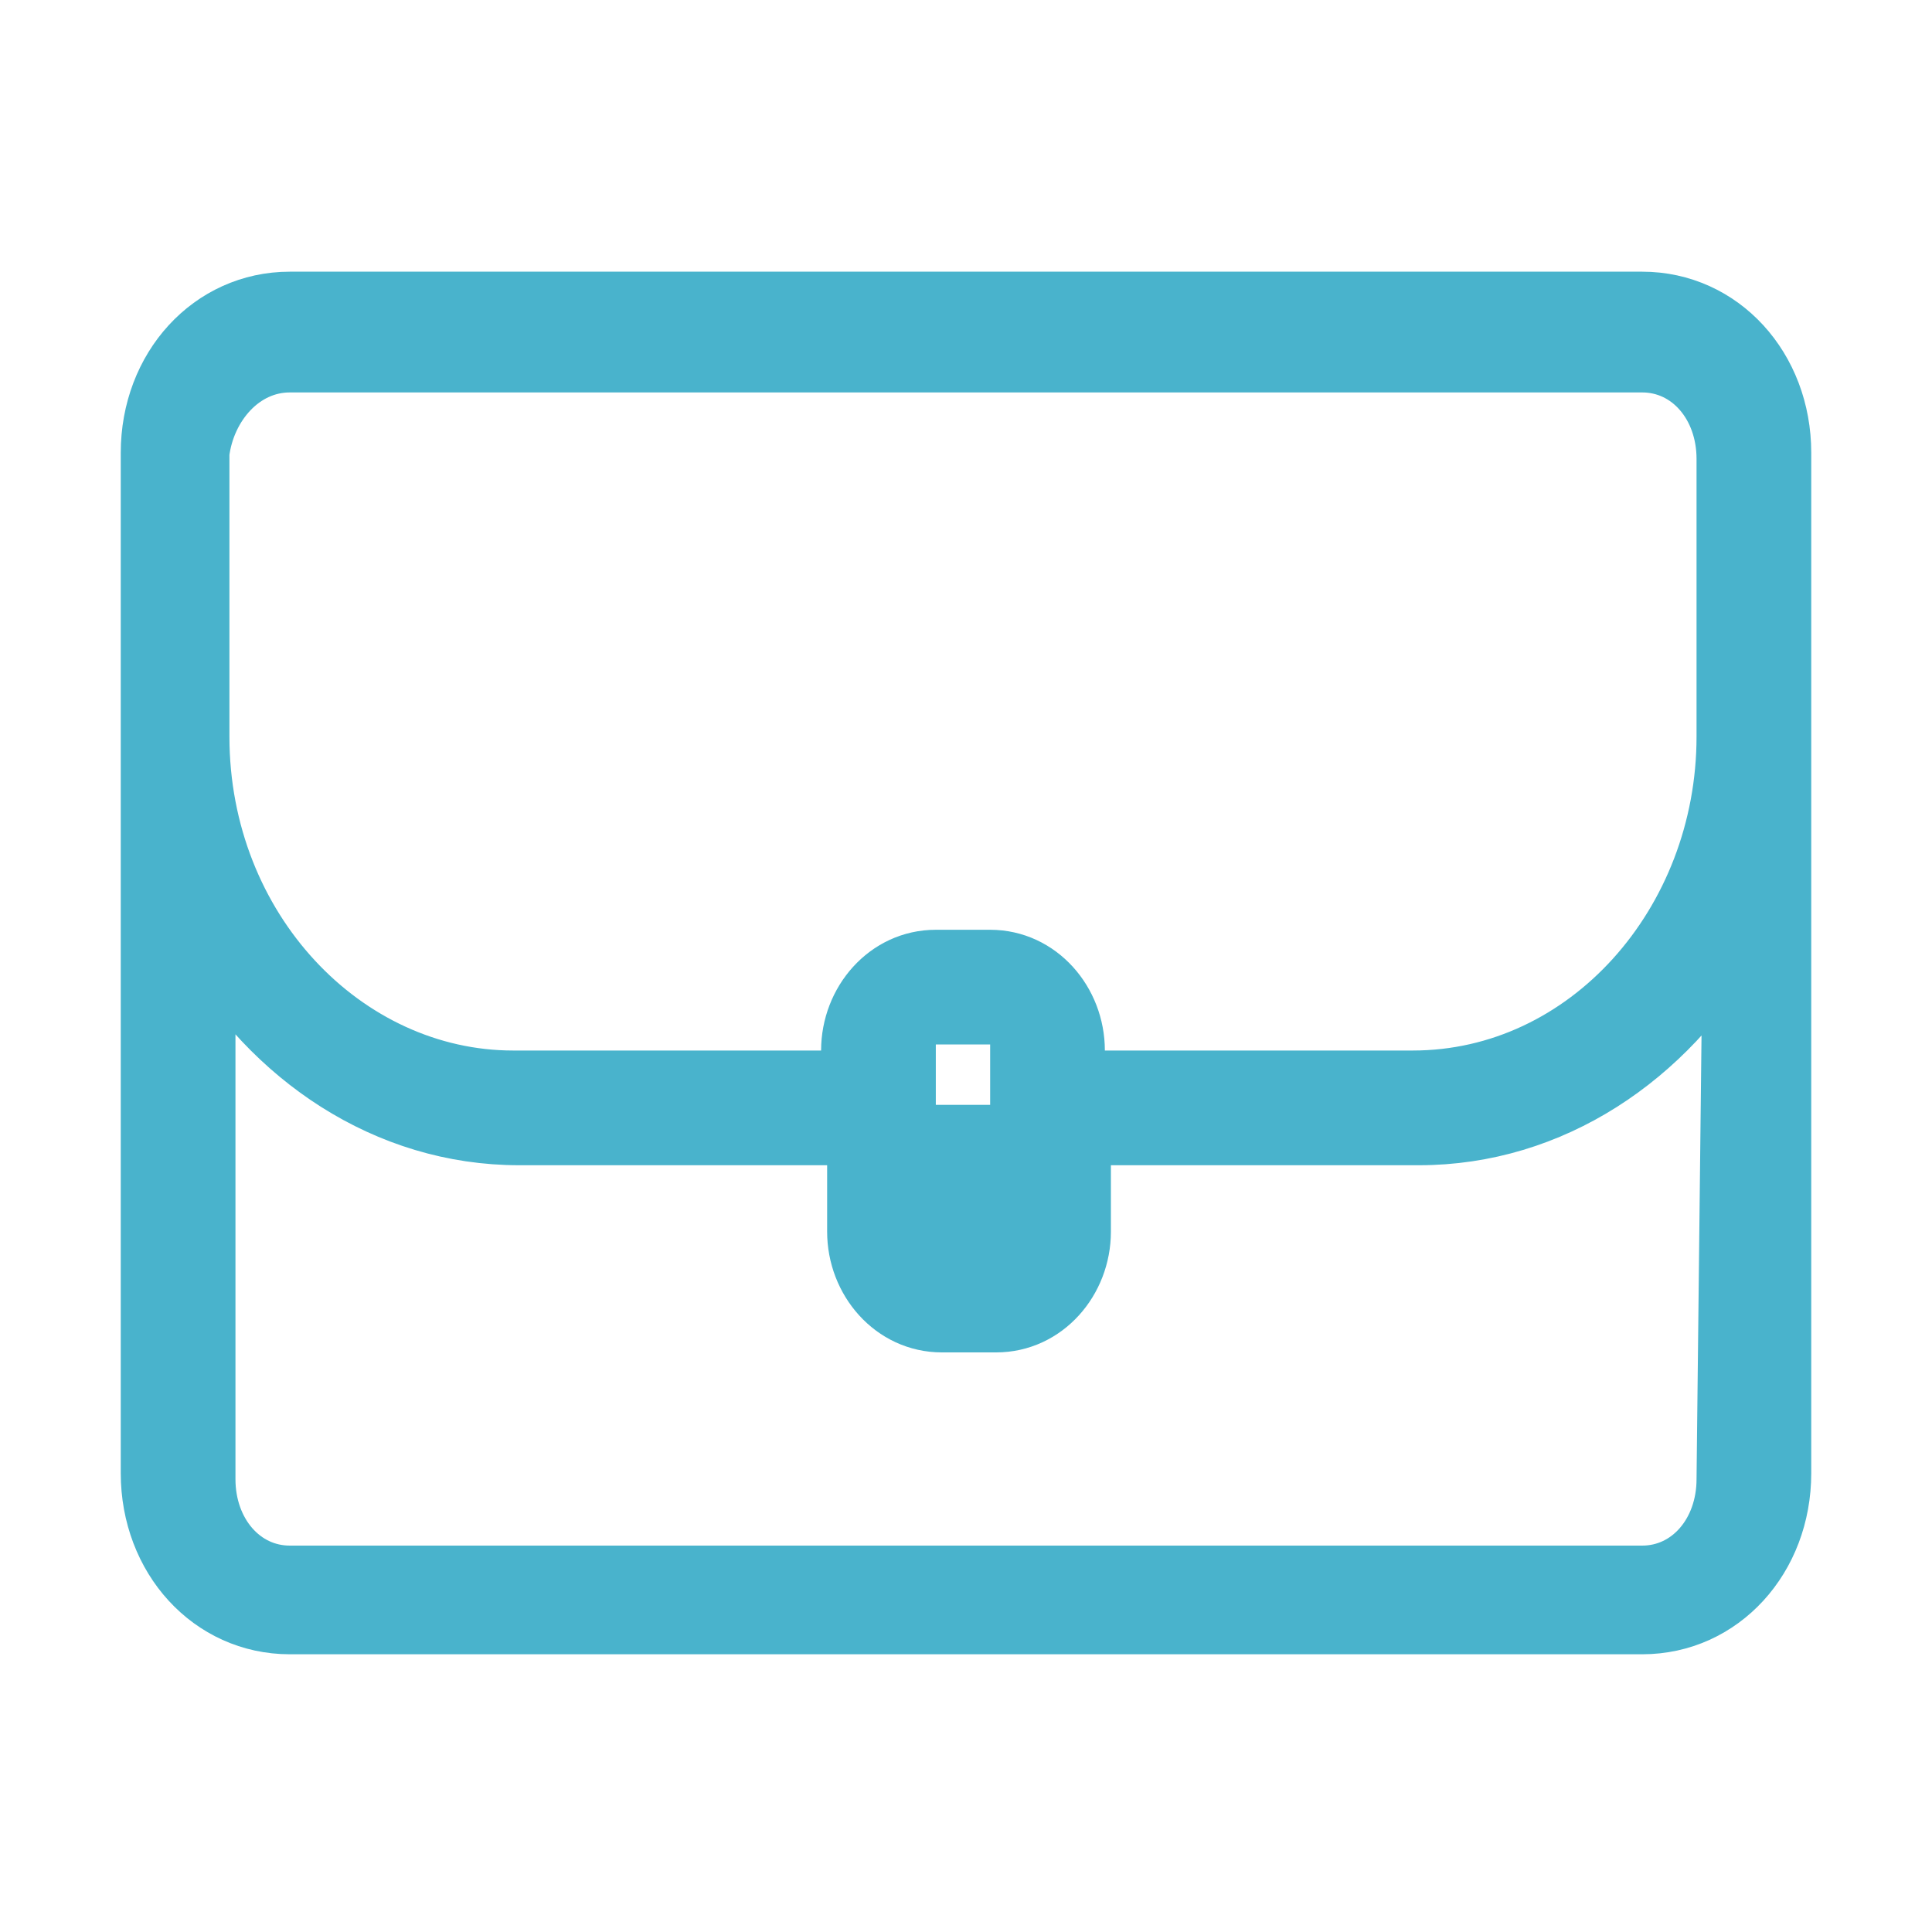 <?xml version="1.0" encoding="utf-8"?>
<!-- Generator: Adobe Illustrator 18.1.1, SVG Export Plug-In . SVG Version: 6.00 Build 0)  -->
<svg version="1.0" id="Layer_1" xmlns="http://www.w3.org/2000/svg" xmlns:xlink="http://www.w3.org/1999/xlink" x="0px" y="0px"
	 width="32px" height="32px" viewBox="0 0 32 32" enable-background="new 0 0 32 32" xml:space="preserve">
<rect opacity="0" fill="#49B3CC" width="32" height="32"/>
<g display="none">
	<path display="inline" fill="#49B3CC" d="M20.3,18.9c2.4-1.5,3.9-4.1,3.9-7.1c0-4.6-3.7-8.3-8.3-8.3c-4.6,0-8.3,3.8-8.3,8.3
		c0,3,1.5,5.6,3.9,7.1c-4.1,1.6-7.2,5.2-8.1,9.6h2.1c1-4.8,5.3-8.3,10.3-8.3c5.1,0,9.3,3.5,10.3,8.3h2.1
		C27.6,24,24.5,20.4,20.3,18.9 M9.8,11.8c0-3.4,2.8-6.3,6.2-6.3c3.4,0,6.2,2.8,6.2,6.3c0,3.4-2.8,6.3-6.2,6.3
		C12.6,18.1,9.8,15.3,9.8,11.8"/>
	<path display="inline" fill="#49B3CC" d="M29,29h-3l-0.1-0.4c-1-4.7-5.1-8-9.9-8s-8.9,3.3-9.9,8L6,29H3l0.1-0.6
		c0.8-4.2,3.6-7.8,7.5-9.6c-2.2-1.6-3.4-4.2-3.4-7C7.2,7,11.2,3,16,3s8.8,4,8.8,8.8c0,2.8-1.3,5.3-3.4,7c3.9,1.7,6.7,5.3,7.5,9.6
		L29,29z M26.7,28h1.1c-0.9-4-3.8-7.3-7.6-8.6l-1-0.3l0.9-0.5c2.3-1.4,3.7-3.9,3.7-6.7C23.8,7.5,20.3,4,16,4s-7.8,3.5-7.8,7.9
		c0,2.8,1.4,5.3,3.7,6.7l0.8,0.5l-0.9,0.4C8,20.8,5.1,24.1,4.2,28h1.1c1.2-4.9,5.7-8.3,10.7-8.3C21.1,19.7,25.5,23.1,26.7,28z
		 M16,18.6c-3.7,0-6.7-3-6.7-6.7s3-6.7,6.7-6.7s6.7,3,6.7,6.7C22.7,15.5,19.7,18.6,16,18.6z M16,6.1c-3.2,0-5.7,2.6-5.7,5.8
		s2.6,5.8,5.7,5.8s5.7-2.6,5.7-5.8C21.7,8.6,19.2,6.1,16,6.1z"/>
</g>
<path fill="#49B3CC" stroke="#49B3CC" stroke-miterlimit="10" d="M27.2,5H4.8C3.5,5,2.5,6.1,2.5,7.5v16.9c0,1.4,1,2.5,2.3,2.5h22.4
	c1.3,0,2.3-1.1,2.3-2.5V7.5C29.5,6.1,28.5,5,27.2,5z M28.6,24.5c0,0.9-0.6,1.6-1.4,1.6H4.8c-0.8,0-1.4-0.7-1.4-1.6v-8.9
	c1.1,1.9,3,3.2,5.2,3.2h5.6v1.6c0,0.8,0.6,1.5,1.4,1.5h0.9c0.8,0,1.4-0.7,1.4-1.5v-1.6h5.6c2.2,0,4.1-1.3,5.2-3.2L28.6,24.5
	L28.6,24.5z M15.5,19.8h0.9c0.2,0,0.3,0,0.5-0.1v0.6c0,0.3-0.2,0.5-0.5,0.5h-0.9c-0.3,0-0.5-0.2-0.5-0.5v-0.6
	C15.2,19.8,15.4,19.8,15.5,19.8z M15,18.3v-1c0-0.3,0.2-0.5,0.5-0.5h0.9c0.3,0,0.5,0.2,0.5,0.5v1c0,0.3-0.2,0.5-0.5,0.5h-0.9
	C15.3,18.9,15,18.6,15,18.3z M28.6,12.2c0,3.1-2.3,5.7-5.2,5.7h-5.6v-0.5c0-0.8-0.6-1.5-1.4-1.5h-0.9c-0.8,0-1.4,0.7-1.4,1.5v0.5
	H8.5c-2.8,0-5.2-2.5-5.2-5.7V7.5C3.4,6.7,4,6,4.8,6h22.4c0.8,0,1.4,0.7,1.4,1.6V12.2z"/>
<g display="none">
	<g display="inline">
		<g>
			<path fill="#49B3CC" d="M26.9,22.9l-3.5-3.3c-0.5-0.4-1.1-0.7-1.8-0.7c-0.7,0-1.4,0.3-1.8,0.7l-1.4,1.3c-1.1-0.6-2.5-1.3-3.9-2.7
				c-1.4-1.4-2.3-2.7-2.8-3.7l1.4-1.3c1-1,1-2.5,0-3.4L9.6,6.5C9.1,6,8.5,5.8,7.8,5.8C7.2,5.8,6.5,6,6,6.5C5.7,6.7,4.2,8,3.7,10.5
				c-0.8,3.6,1,7.1,6.2,12c5.8,5.5,10.7,5.9,12.1,5.9c0.3,0,0.5,0,0.5,0c2.7-0.3,3.7-1.4,4.4-2.3C27.8,25.1,27.8,23.7,26.9,22.9
				 M25.7,25.3c-0.7,0.8-1.3,1.5-3.4,1.8c0,0-0.1,0-0.3,0c-1.2,0-5.7-0.4-11.1-5.5C6.1,17,4.5,13.9,5.1,10.8C5.6,8.6,6.9,7.6,7,7.6
				l0,0l0,0c0.2-0.2,0.5-0.3,0.8-0.3c0.3,0,0.5,0.1,0.7,0.3l3.5,3.3c0.4,0.4,0.4,1,0,1.4l-1.5,1.5l0,0c-0.4,0.4-0.4,1-0.1,1.3
				c0.6,1.1,1.5,2.6,3.2,4.2c1.7,1.6,3.2,2.4,4.4,3c0.1,0.1,0.3,0.2,0.6,0.2c0.3,0,0.7-0.1,0.9-0.4l1.4-1.4c0.2-0.2,0.5-0.3,0.8-0.3
				c0.3,0,0.5,0.1,0.7,0.3l3.5,3.3C26.2,24.3,26.1,24.9,25.7,25.3"/>
			<path fill="#49B3CC" d="M22,29c-1.4,0-6.5-0.4-12.5-6.1c-5.3-5.1-7.2-8.7-6.3-12.5c0.6-2.8,2.2-4.1,2.5-4.4c1.1-1,3.1-1,4.2,0
				l3.5,3.3c0.6,0.5,0.9,1.2,0.9,2c0,0.8-0.3,1.5-0.9,2.1l-1.1,1c0.6,1,1.3,2.1,2.6,3.3c1.2,1.2,2.4,1.9,3.5,2.5l1.1-1
				c1.2-1.1,3.2-1.1,4.3,0l3.5,3.3c1.1,1.1,1.1,2.7,0,4c-0.7,0.8-1.8,2.1-4.7,2.4C22.5,29,22.3,29,22,29z M7.8,6.2
				c-0.6,0-1.1,0.2-1.5,0.6C6,7.1,4.7,8.2,4.1,10.6c-0.7,3.4,1,6.8,6.1,11.6C15.9,27.6,20.6,28,22,28c0.3,0,0.4,0,0.4,0
				c2.5-0.3,3.4-1.3,4.1-2.1c0.7-0.9,0.8-2,0-2.7L23,19.9c-0.8-0.7-2.1-0.7-2.9,0l-1.6,1.5l-0.3-0.2c-1.2-0.6-2.6-1.4-4-2.8
				c-1.4-1.4-2.3-2.7-2.9-3.8l-0.2-0.3l1.6-1.5c0.4-0.4,0.6-0.9,0.6-1.4c0-0.5-0.2-1-0.6-1.3L9.3,6.8C8.9,6.4,8.4,6.2,7.8,6.2z
				 M22,27.6c-1.3,0-5.9-0.4-11.4-5.6C5.7,17.3,3.9,14,4.6,10.7c0.5-2.4,1.9-3.4,2-3.5c0.7-0.6,1.6-0.6,2.2-0.1l3.5,3.3
				c0.3,0.3,0.4,0.6,0.4,1c0,0.4-0.2,0.8-0.5,1.1L10.8,14c-0.3,0.3-0.2,0.6-0.1,0.8c0.6,1.1,1.5,2.5,3.1,4.1
				c1.6,1.5,3.2,2.3,4.3,2.9c0.1,0.1,0.7,0.2,1-0.1l1.5-1.4c0.6-0.6,1.6-0.6,2.2,0l3.5,3.3c0.6,0.6,0.5,1.5-0.1,2.1
				c-0.7,0.8-1.4,1.7-3.7,1.9C22.4,27.6,22.2,27.6,22,27.6z M7.8,7.7c-0.2,0-0.3,0.1-0.5,0.2L7.3,7.9c0,0-1.2,0.9-1.7,3
				c-0.6,2.9,1,5.9,5.7,10.3c5.3,5,9.5,5.4,10.7,5.4c0.2,0,0.3,0,0.3,0c1.9-0.2,2.4-0.8,3.1-1.6c0.2-0.2,0.4-0.6,0.1-0.8L22,20.9
				c-0.2-0.2-0.6-0.2-0.8,0l-1.4,1.4c-0.3,0.3-0.8,0.5-1.2,0.5c-0.4,0-0.7-0.1-0.9-0.2c-1.2-0.6-2.8-1.5-4.5-3.1
				c-1.7-1.6-2.6-3.2-3.3-4.3c-0.3-0.5-0.4-1.3,0.2-1.9l1.6-1.5c0.1-0.1,0.2-0.3,0.2-0.4c0-0.1,0-0.2-0.1-0.3L8.2,7.8
				C8.1,7.7,8,7.7,7.8,7.7z"/>
		</g>
	</g>
	<g display="inline">
		<g>
			<path fill="#49B3CC" d="M18.9,5.5c1.7,0.2,3.7,1.3,5.1,2.8c1.4,1.5,2.4,3.7,2.6,5.6c0.1,0.5,0.5,1,1,1c0,0,0.1,0,0.1,0
				c0.5-0.1,0.9-0.6,0.9-1.2c-0.2-2.4-1.5-5-3.2-6.9c-1.7-1.9-4.1-3.2-6.3-3.5c-0.5-0.1-1,0.4-1.1,0.9C18,4.9,18.4,5.4,18.9,5.5"/>
			<path fill="#49B3CC" d="M27.7,15.2c-0.7,0-1.3-0.5-1.3-1.3c-0.2-1.8-1.2-3.9-2.5-5.4c-1.4-1.5-3.3-2.5-4.9-2.7
				c-0.7-0.1-1.2-0.8-1.2-1.6c0.1-0.8,0.7-1.3,1.5-1.2c2.2,0.3,4.7,1.6,6.5,3.6c1.8,1.9,3.1,4.6,3.3,7.1c0.1,0.8-0.5,1.5-1.2,1.5
				C27.8,15.2,27.7,15.2,27.7,15.2z M19.1,3.7c-0.4,0-0.7,0.3-0.7,0.6c0,0.4,0.2,0.8,0.6,0.8c1.8,0.2,3.9,1.4,5.3,2.9
				c1.5,1.6,2.5,3.8,2.7,5.8c0,0.4,0.3,0.7,0.6,0.7l0.1,0c0.4,0,0.6-0.4,0.6-0.8c-0.2-2.3-1.4-4.8-3.1-6.7
				C23.5,5.2,21.2,3.9,19.1,3.7C19.1,3.7,19.1,3.7,19.1,3.7z"/>
		</g>
		<g>
			<path fill="#49B3CC" d="M18,10c0.9,0.1,2.2,0.9,3,1.8c0.8,0.9,1.5,2.3,1.6,3.3c0.1,0.5,0.5,1,1,1c0,0,0.1,0,0.1,0
				c0.5-0.1,0.9-0.6,0.9-1.2c-0.2-1.7-1.2-3.5-2.2-4.6c-1-1-2.6-2.2-4.2-2.4c-0.5-0.1-1,0.4-1.1,0.9C17.1,9.4,17.5,9.9,18,10"/>
			<path fill="#49B3CC" d="M23.6,16.3c-0.7,0-1.3-0.5-1.3-1.3c-0.1-0.9-0.7-2.3-1.5-3.1c-0.8-0.8-2-1.5-2.8-1.6
				c-0.7-0.1-1.3-0.8-1.2-1.6c0.1-0.8,0.7-1.3,1.5-1.2c1.7,0.2,3.4,1.4,4.4,2.5c1,1.1,2.1,3,2.3,4.8c0.1,0.8-0.5,1.5-1.2,1.5
				C23.7,16.3,23.7,16.3,23.6,16.3z M18.2,8.2c-0.4,0-0.7,0.3-0.7,0.6c0,0.4,0.2,0.8,0.6,0.8c1,0.1,2.3,0.9,3.2,1.9
				c0.9,1,1.6,2.4,1.7,3.5c0,0.4,0.3,0.7,0.6,0.7l0.1,0c0.4,0,0.6-0.4,0.6-0.8c-0.2-1.6-1.2-3.4-2.1-4.4C21.3,9.4,19.7,8.3,18.2,8.2
				C18.2,8.2,18.2,8.2,18.2,8.2z"/>
		</g>
	</g>
</g>
</svg>
